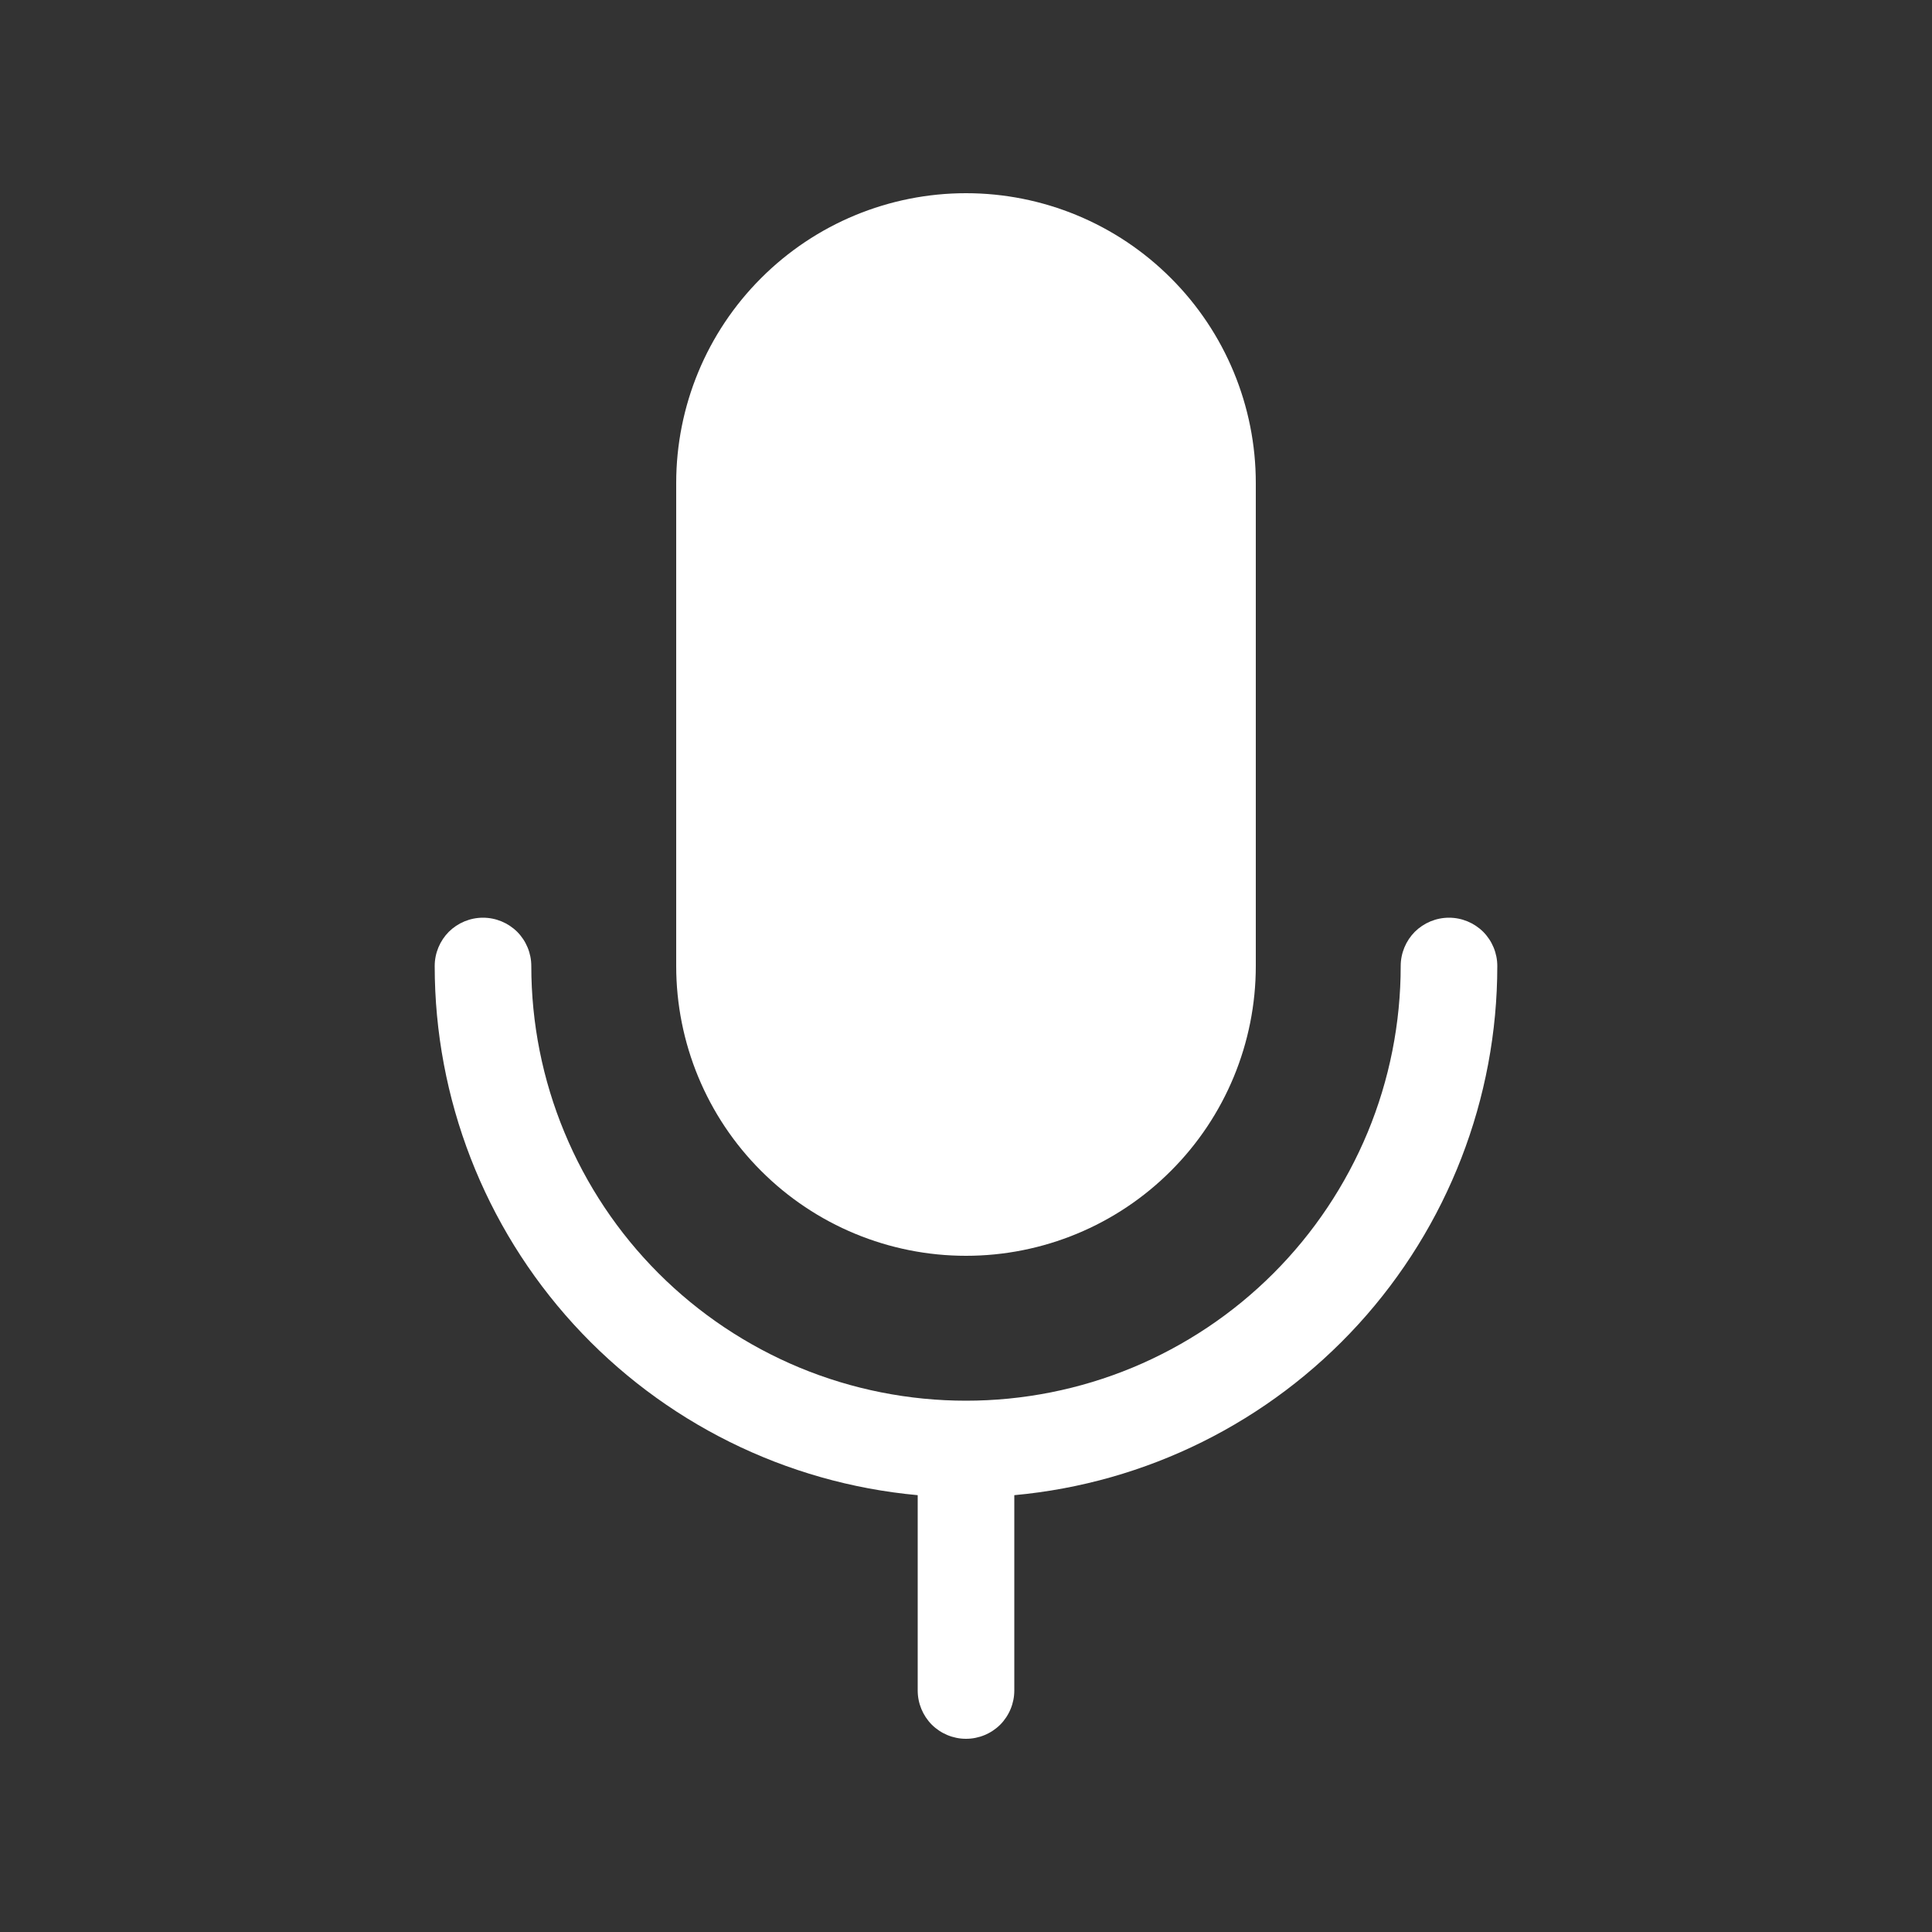 <svg width="20" height="20" viewBox="0 0 20 20" fill="none" xmlns="http://www.w3.org/2000/svg">
<rect x="0" y="0" width="20" height="20" fill="#333333" stroke="none"/>
<path d="M5.5 10C5.5 9.867 5.447 9.74 5.354 9.646C5.26 9.553 5.133 9.5 5 9.5C4.867 9.5 4.74 9.553 4.646 9.646C4.553 9.74 4.5 9.867 4.5 10C4.5 11.372 5.013 12.695 5.938 13.709C6.863 14.722 8.133 15.353 9.5 15.478V17.5C9.5 17.633 9.553 17.76 9.646 17.854C9.74 17.947 9.867 18 10 18C10.133 18 10.26 17.947 10.354 17.854C10.447 17.76 10.5 17.633 10.5 17.5V15.478C11.867 15.353 13.137 14.722 14.062 13.709C14.987 12.695 15.5 11.372 15.5 10C15.5 9.867 15.447 9.74 15.354 9.646C15.26 9.553 15.133 9.5 15 9.5C14.867 9.5 14.74 9.553 14.646 9.646C14.553 9.74 14.5 9.867 14.5 10C14.5 10.591 14.384 11.176 14.158 11.722C13.931 12.268 13.6 12.764 13.182 13.182C12.764 13.6 12.268 13.931 11.722 14.158C11.176 14.384 10.591 14.5 10 14.5C9.409 14.5 8.824 14.384 8.278 14.158C7.732 13.931 7.236 13.6 6.818 13.182C6.4 12.764 6.069 12.268 5.843 11.722C5.616 11.176 5.5 10.591 5.5 10Z" fill="white"/>
<path d="M13 10C13 10.796 12.684 11.559 12.121 12.121C11.559 12.684 10.796 13 10 13C9.204 13 8.441 12.684 7.879 12.121C7.316 11.559 7 10.796 7 10V5C7 4.204 7.316 3.441 7.879 2.879C8.441 2.316 9.204 2 10 2C10.796 2 11.559 2.316 12.121 2.879C12.684 3.441 13 4.204 13 5V10Z" fill="white"/>
</svg>
